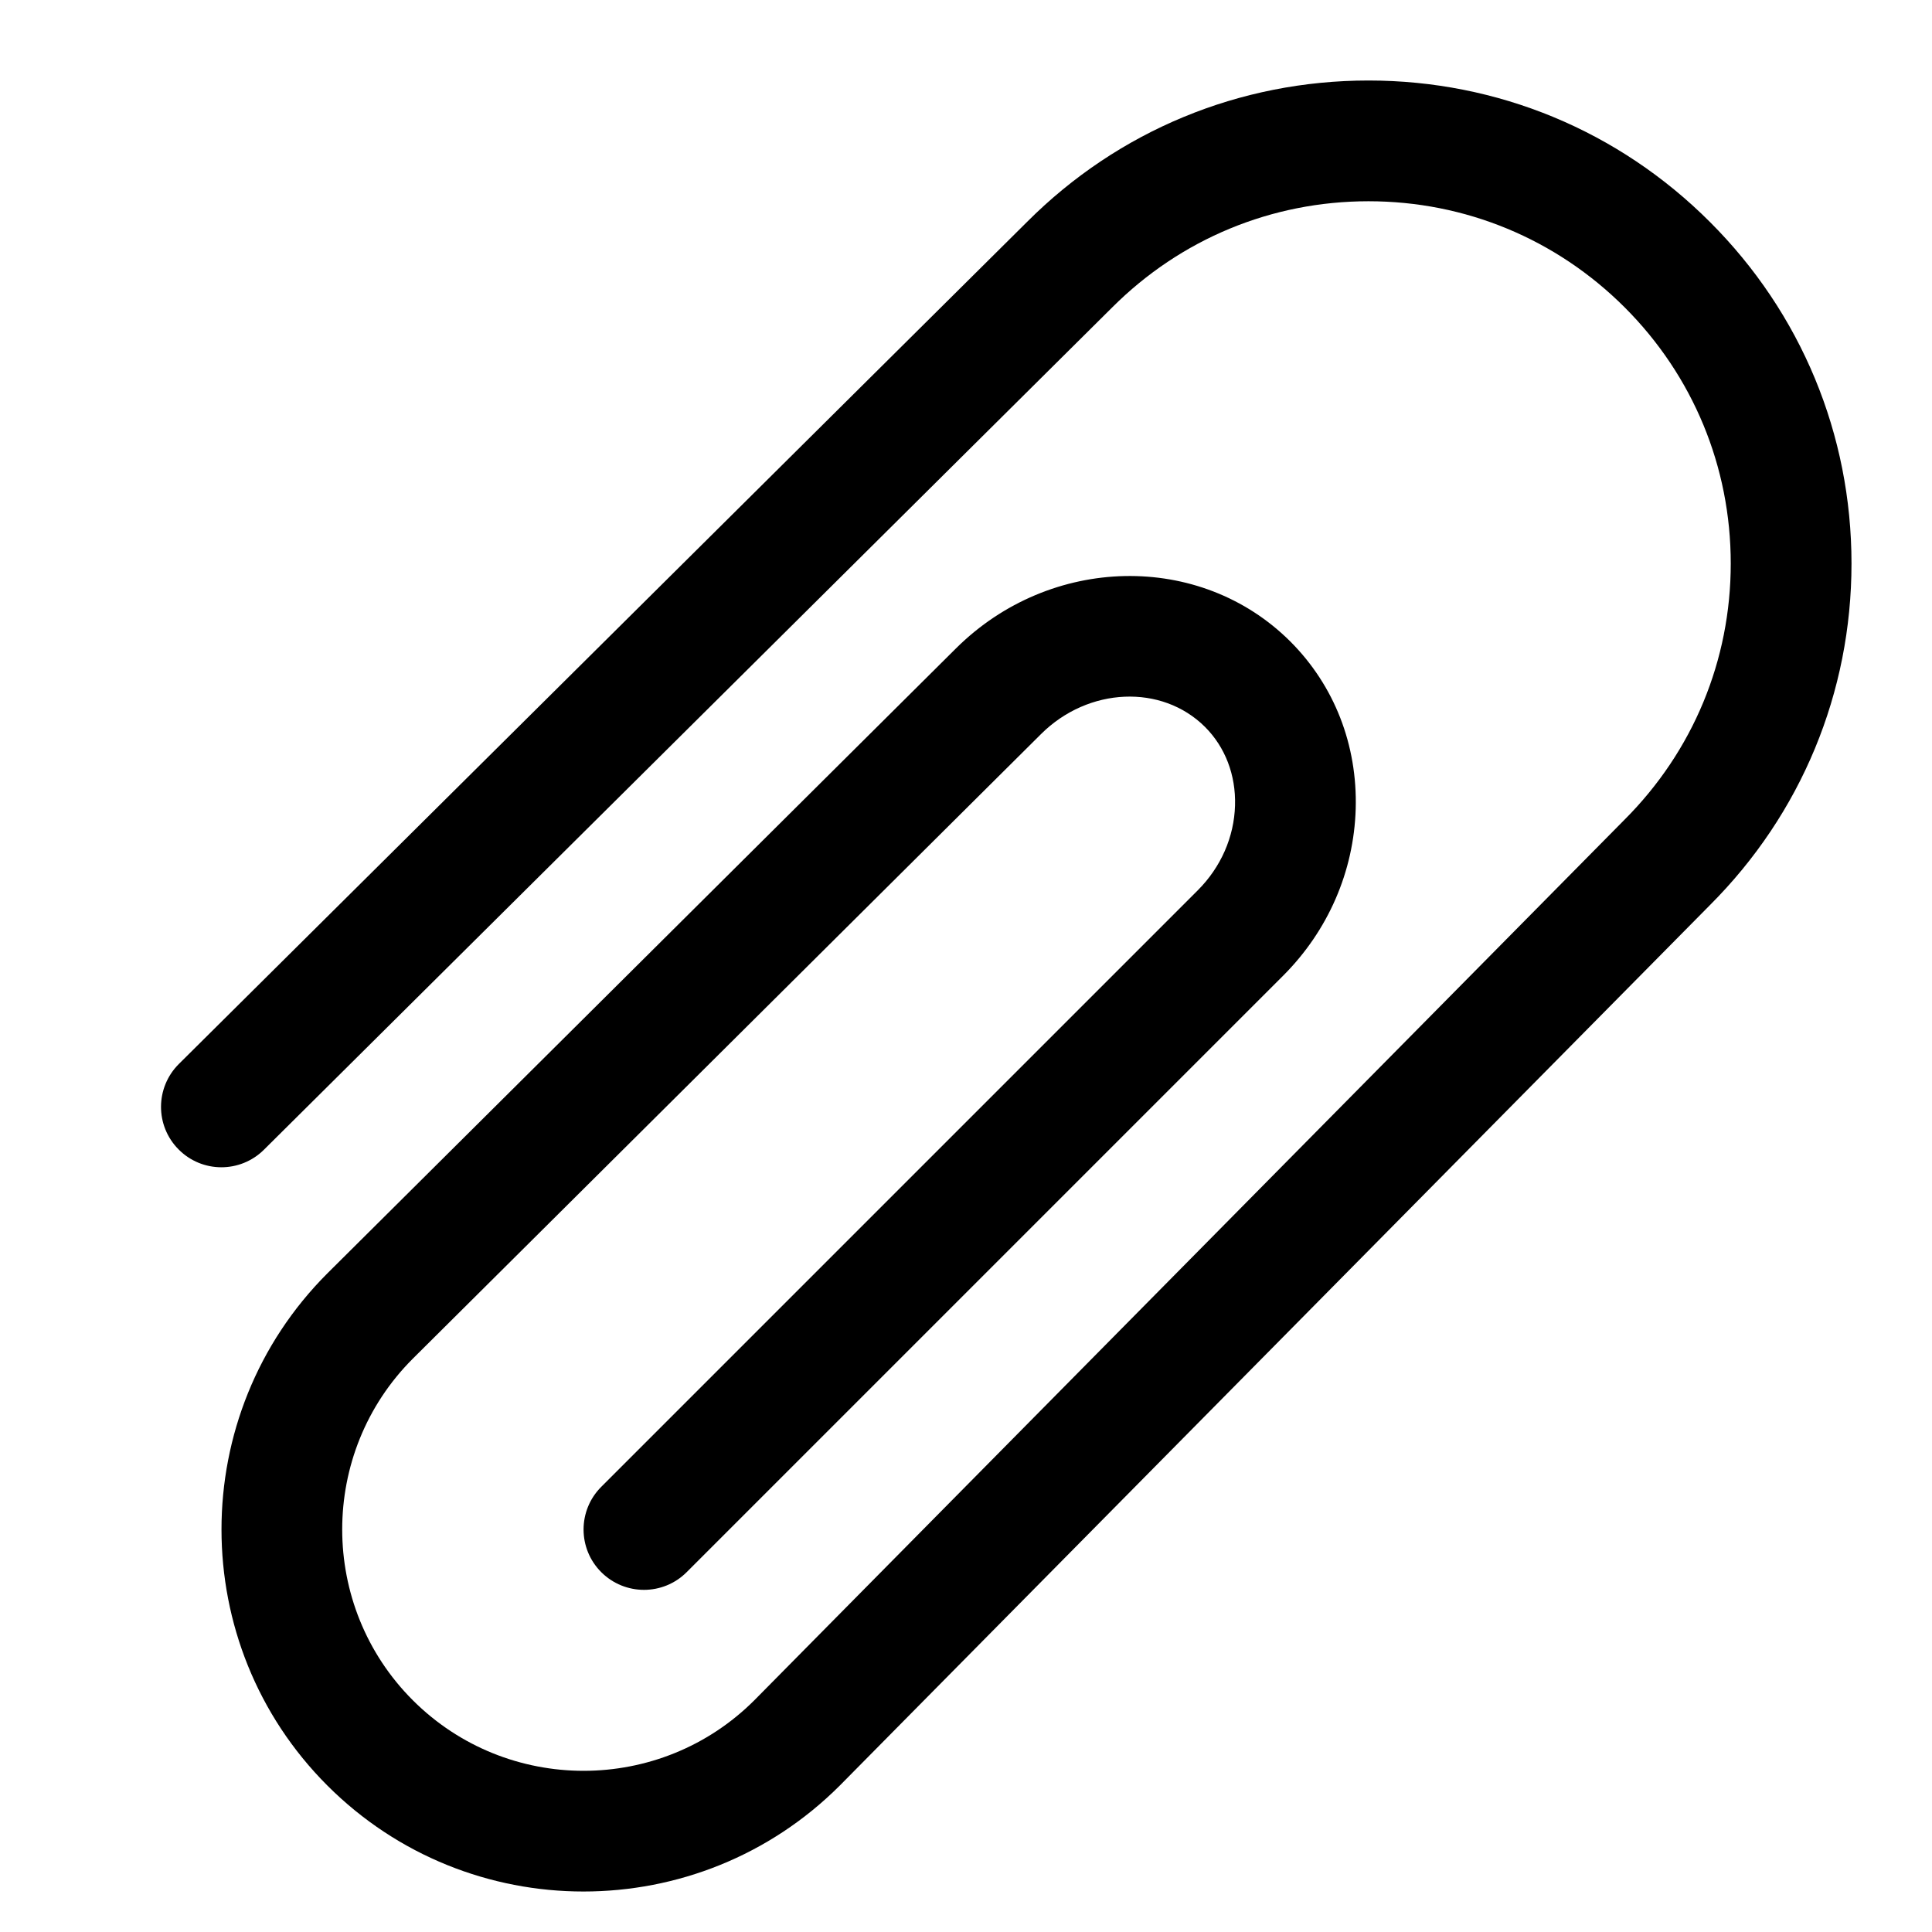 <svg width="24" height="24" viewBox="0 0 24 24" xmlns="http://www.w3.org/2000/svg">
<path d="M23 7C23 8.603 22.375 10.11 21.242 11.243L10.435 22.178C9.556 23.058 8.402 23.497 7.248 23.497C6.096 23.497 4.944 23.058 4.067 22.181C2.313 20.427 2.313 17.572 4.067 15.818L11.875 8.055C13.047 6.89 14.91 6.851 16.03 7.97C16.576 8.517 16.864 9.255 16.841 10.049C16.818 10.826 16.498 11.562 15.939 12.121L8.53 19.53C8.237 19.823 7.763 19.823 7.469 19.53C7.176 19.237 7.176 18.763 7.469 18.47L14.879 11.06C15.166 10.773 15.331 10.398 15.342 10.005C15.353 9.628 15.22 9.281 14.969 9.03C14.433 8.496 13.52 8.534 12.933 9.118L5.126 16.88C3.959 18.048 3.959 19.952 5.128 21.121C6.298 22.29 8.201 22.29 9.371 21.121L20.178 10.185C21.032 9.332 21.5 8.202 21.5 7C21.5 5.798 21.032 4.668 20.182 3.818C19.331 2.968 18.202 2.5 17 2.5C15.797 2.5 14.668 2.968 13.817 3.818L3.278 14.283C2.984 14.574 2.51 14.573 2.218 14.278C1.926 13.984 1.928 13.51 2.222 13.217L12.759 2.756C13.89 1.624 15.397 1 17 1C18.602 1 20.109 1.624 21.242 2.758C22.375 3.89 23 5.397 23 7Z" fill="currentColor"/>
</svg>
